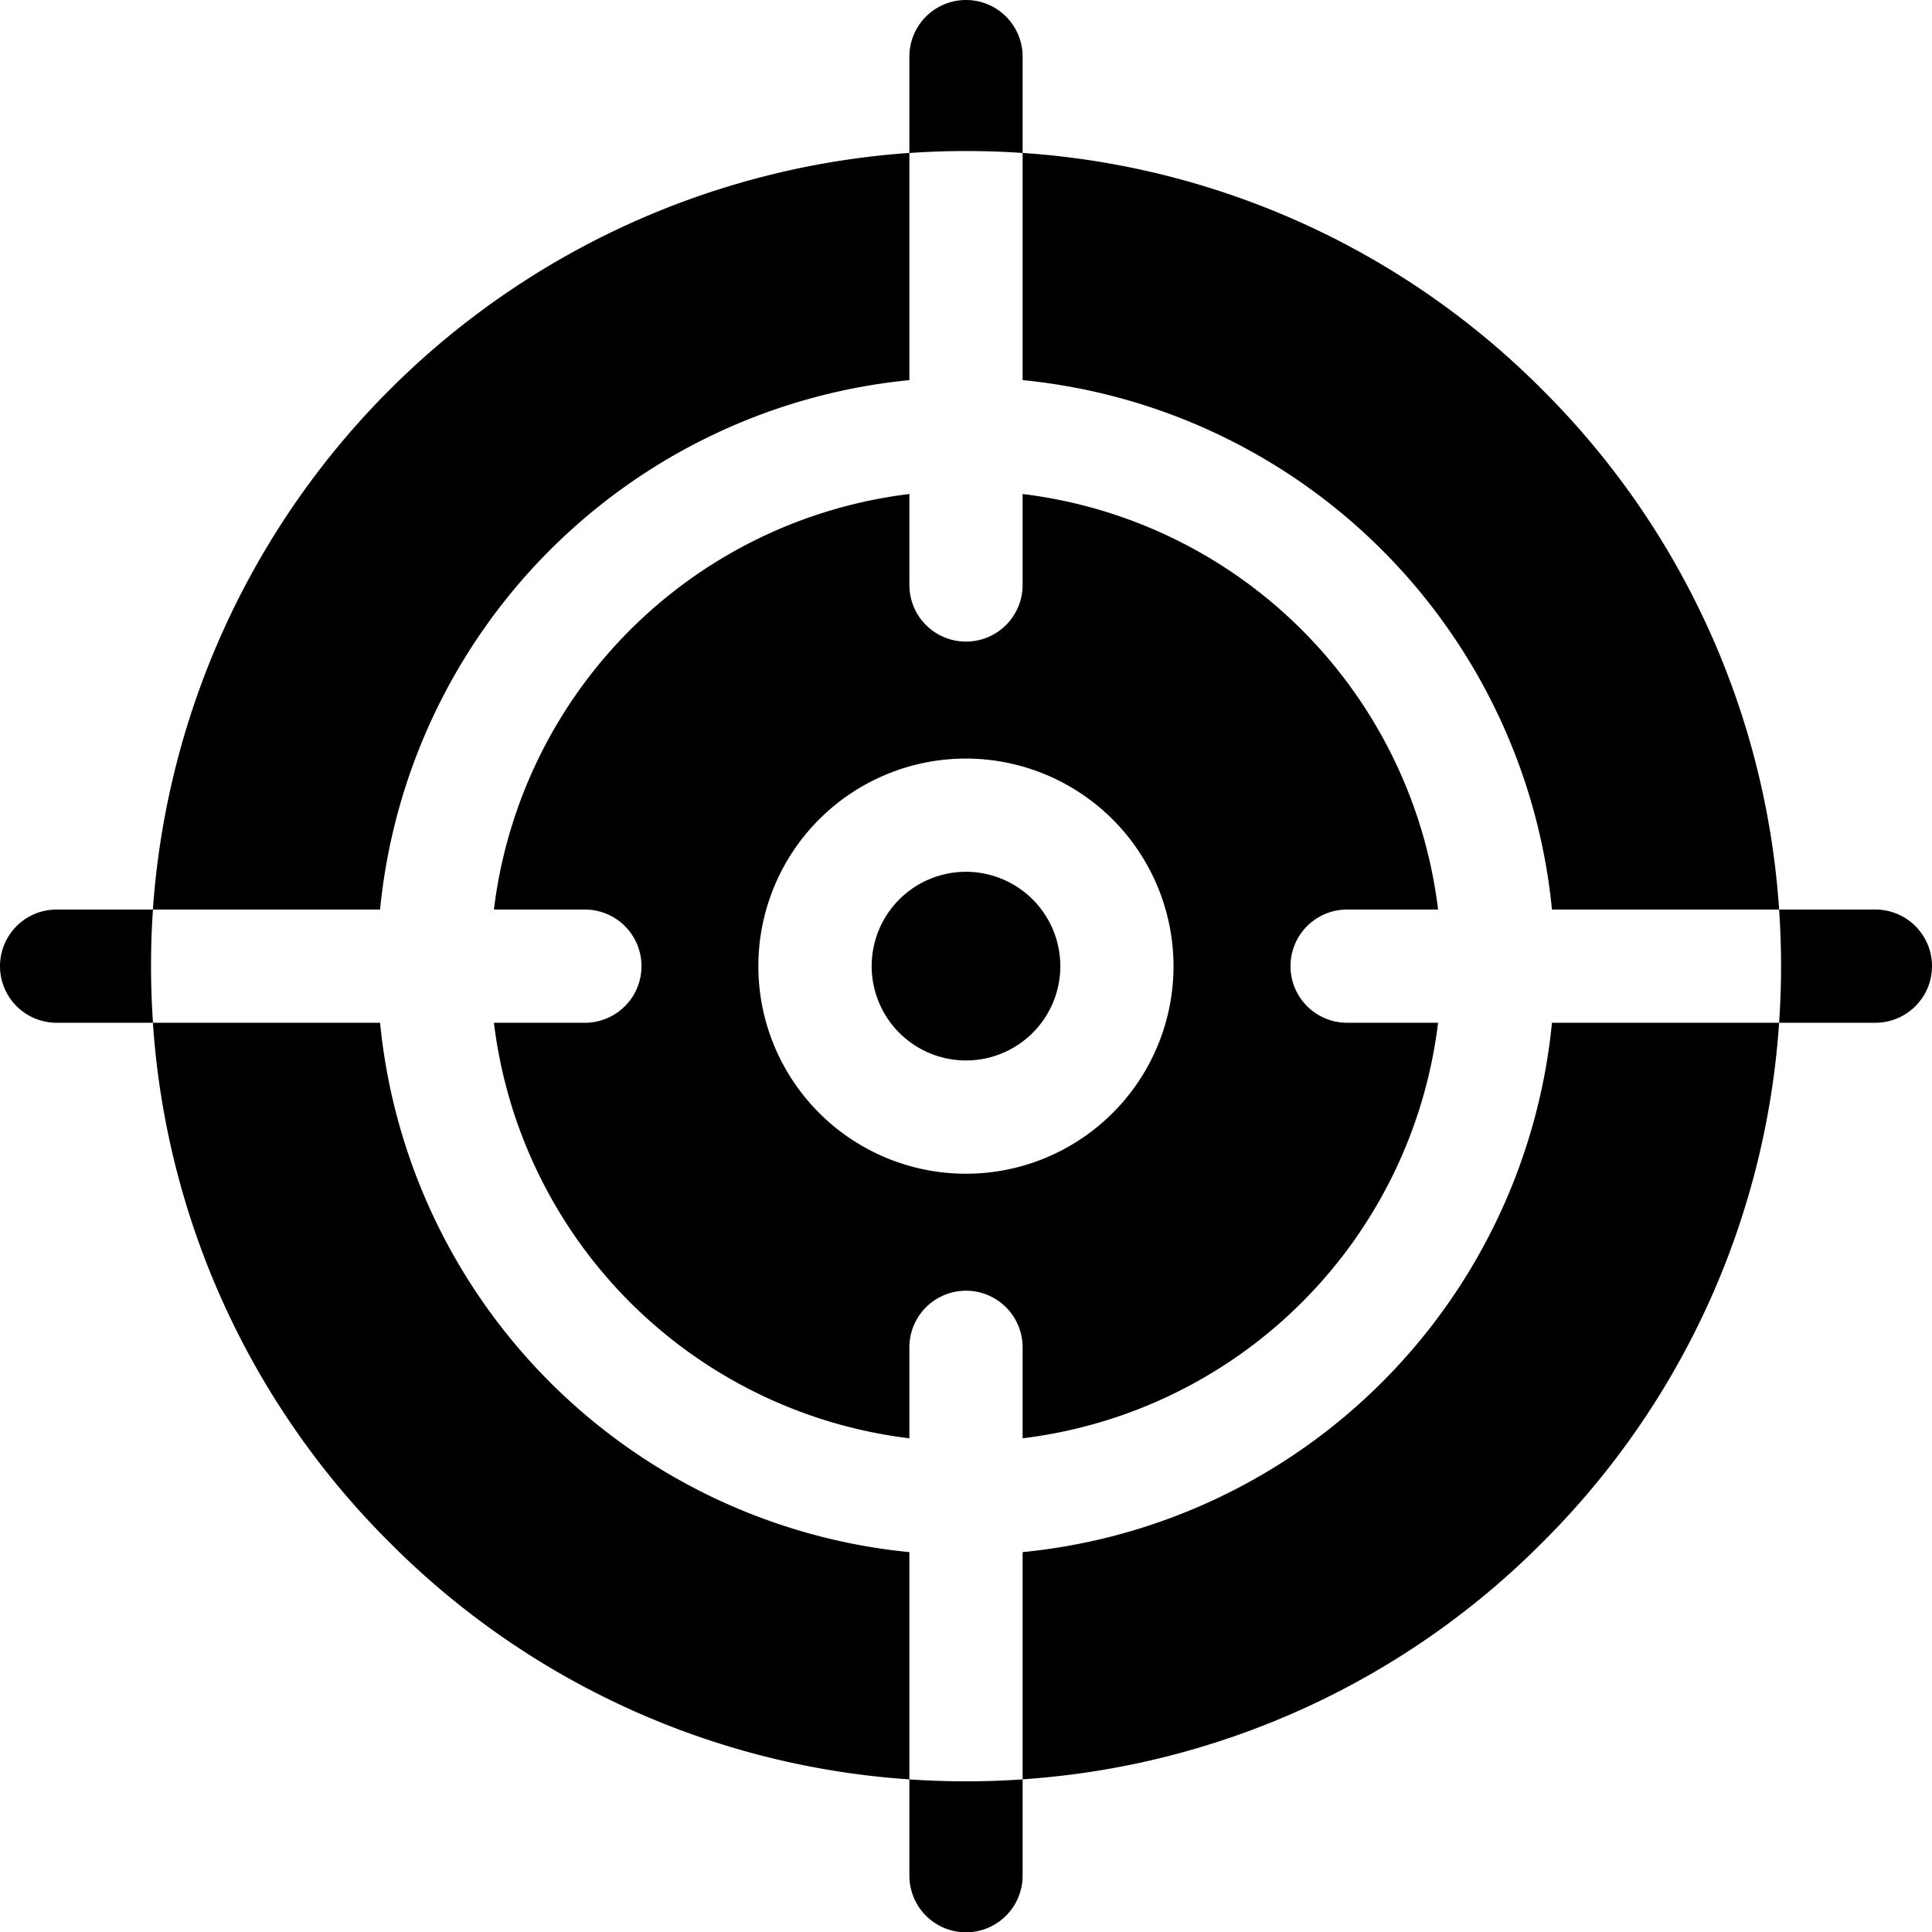 <svg id="target" xmlns="http://www.w3.org/2000/svg" xmlns:xlink="http://www.w3.org/1999/xlink" width="63.14" height="63.14" viewBox="0 0 63.14 63.14">
  <defs>
    <clipPath id="clip-path">
      <path id="Clip_10" data-name="Clip 10" d="M0,0H33.42V33.415H0Z" fill="none"/>
    </clipPath>
  </defs>
  <path id="Fill_1" data-name="Fill 1" d="M3.7,5V1.85a1.85,1.85,0,1,0-3.7,0V5c.613-.042,1.229-.064,1.85-.064S3.087,4.956,3.7,5Z" transform="translate(29.72)"/>
  <path id="Fill_2" data-name="Fill 2" d="M17.3,24.727h7.424A26.446,26.446,0,0,0,16.985,7.739,26.438,26.438,0,0,0,0,0V7.425A19.273,19.273,0,0,1,17.3,24.727Z" transform="translate(33.42 4.998)"/>
  <path id="Fill_3" data-name="Fill 3" d="M3.083,0A3.083,3.083,0,1,0,6.166,3.083,3.086,3.086,0,0,0,3.083,0Z" transform="translate(28.487 28.491)"/>
  <path id="Fill_4" data-name="Fill 4" d="M13.578,30.861h0A15.571,15.571,0,0,1,0,17.28H2.973a1.85,1.85,0,0,0,0-3.7H0A15.569,15.569,0,0,1,13.578,0V2.973a1.849,1.849,0,1,0,3.7,0V0A15.569,15.569,0,0,1,30.856,13.58H27.883a1.85,1.85,0,0,0,0,3.7h2.973A15.569,15.569,0,0,1,17.278,30.86V27.887a1.849,1.849,0,1,0-3.7,0V30.86ZM15.428,8.646a6.784,6.784,0,1,0,6.782,6.784A6.791,6.791,0,0,0,15.428,8.646Z" transform="translate(16.142 16.145)"/>
  <path id="Fill_5" data-name="Fill 5" d="M7.424,0H0A26.446,26.446,0,0,0,7.738,16.988a26.438,26.438,0,0,0,16.985,7.739V17.3A19.273,19.273,0,0,1,7.424,0Z" transform="translate(4.997 33.425)"/>
  <path id="Fill_6" data-name="Fill 6" d="M24.723,7.425V0A26.64,26.64,0,0,0,0,24.727H7.424A19.273,19.273,0,0,1,24.723,7.425Z" transform="translate(4.997 4.998)"/>
  <path id="Fill_7" data-name="Fill 7" d="M0,17.3v7.425a26.438,26.438,0,0,0,16.985-7.739A26.446,26.446,0,0,0,24.723,0H17.3A19.273,19.273,0,0,1,0,17.3Z" transform="translate(33.42 33.425)"/>
  <path id="Fill_8" data-name="Fill 8" d="M3.147,0H0C.042.613.064,1.23.064,1.85S.042,3.087,0,3.7H3.147a1.85,1.85,0,0,0,0-3.7Z" transform="translate(58.143 29.725)"/>
  <g id="Group_12" data-name="Group 12" transform="translate(0 29.725)">
    <path id="Clip_10-2" data-name="Clip 10" d="M0,0H33.42V33.415H0Z" fill="none"/>
    <g id="Group_12-2" data-name="Group 12" clip-path="url(#clip-path)">
      <path id="Fill_9" data-name="Fill 9" d="M5,0H1.85a1.85,1.85,0,0,0,0,3.7H5c-.042-.613-.064-1.23-.064-1.85S4.955.613,5,0Z"/>
      <path id="Fill_11" data-name="Fill 11" d="M0,0V3.148a1.85,1.85,0,1,0,3.7,0V0C3.087.042,2.47.064,1.85.064S.613.042,0,0Z" transform="translate(29.72 28.427)"/>
    </g>
  </g>
</svg>
